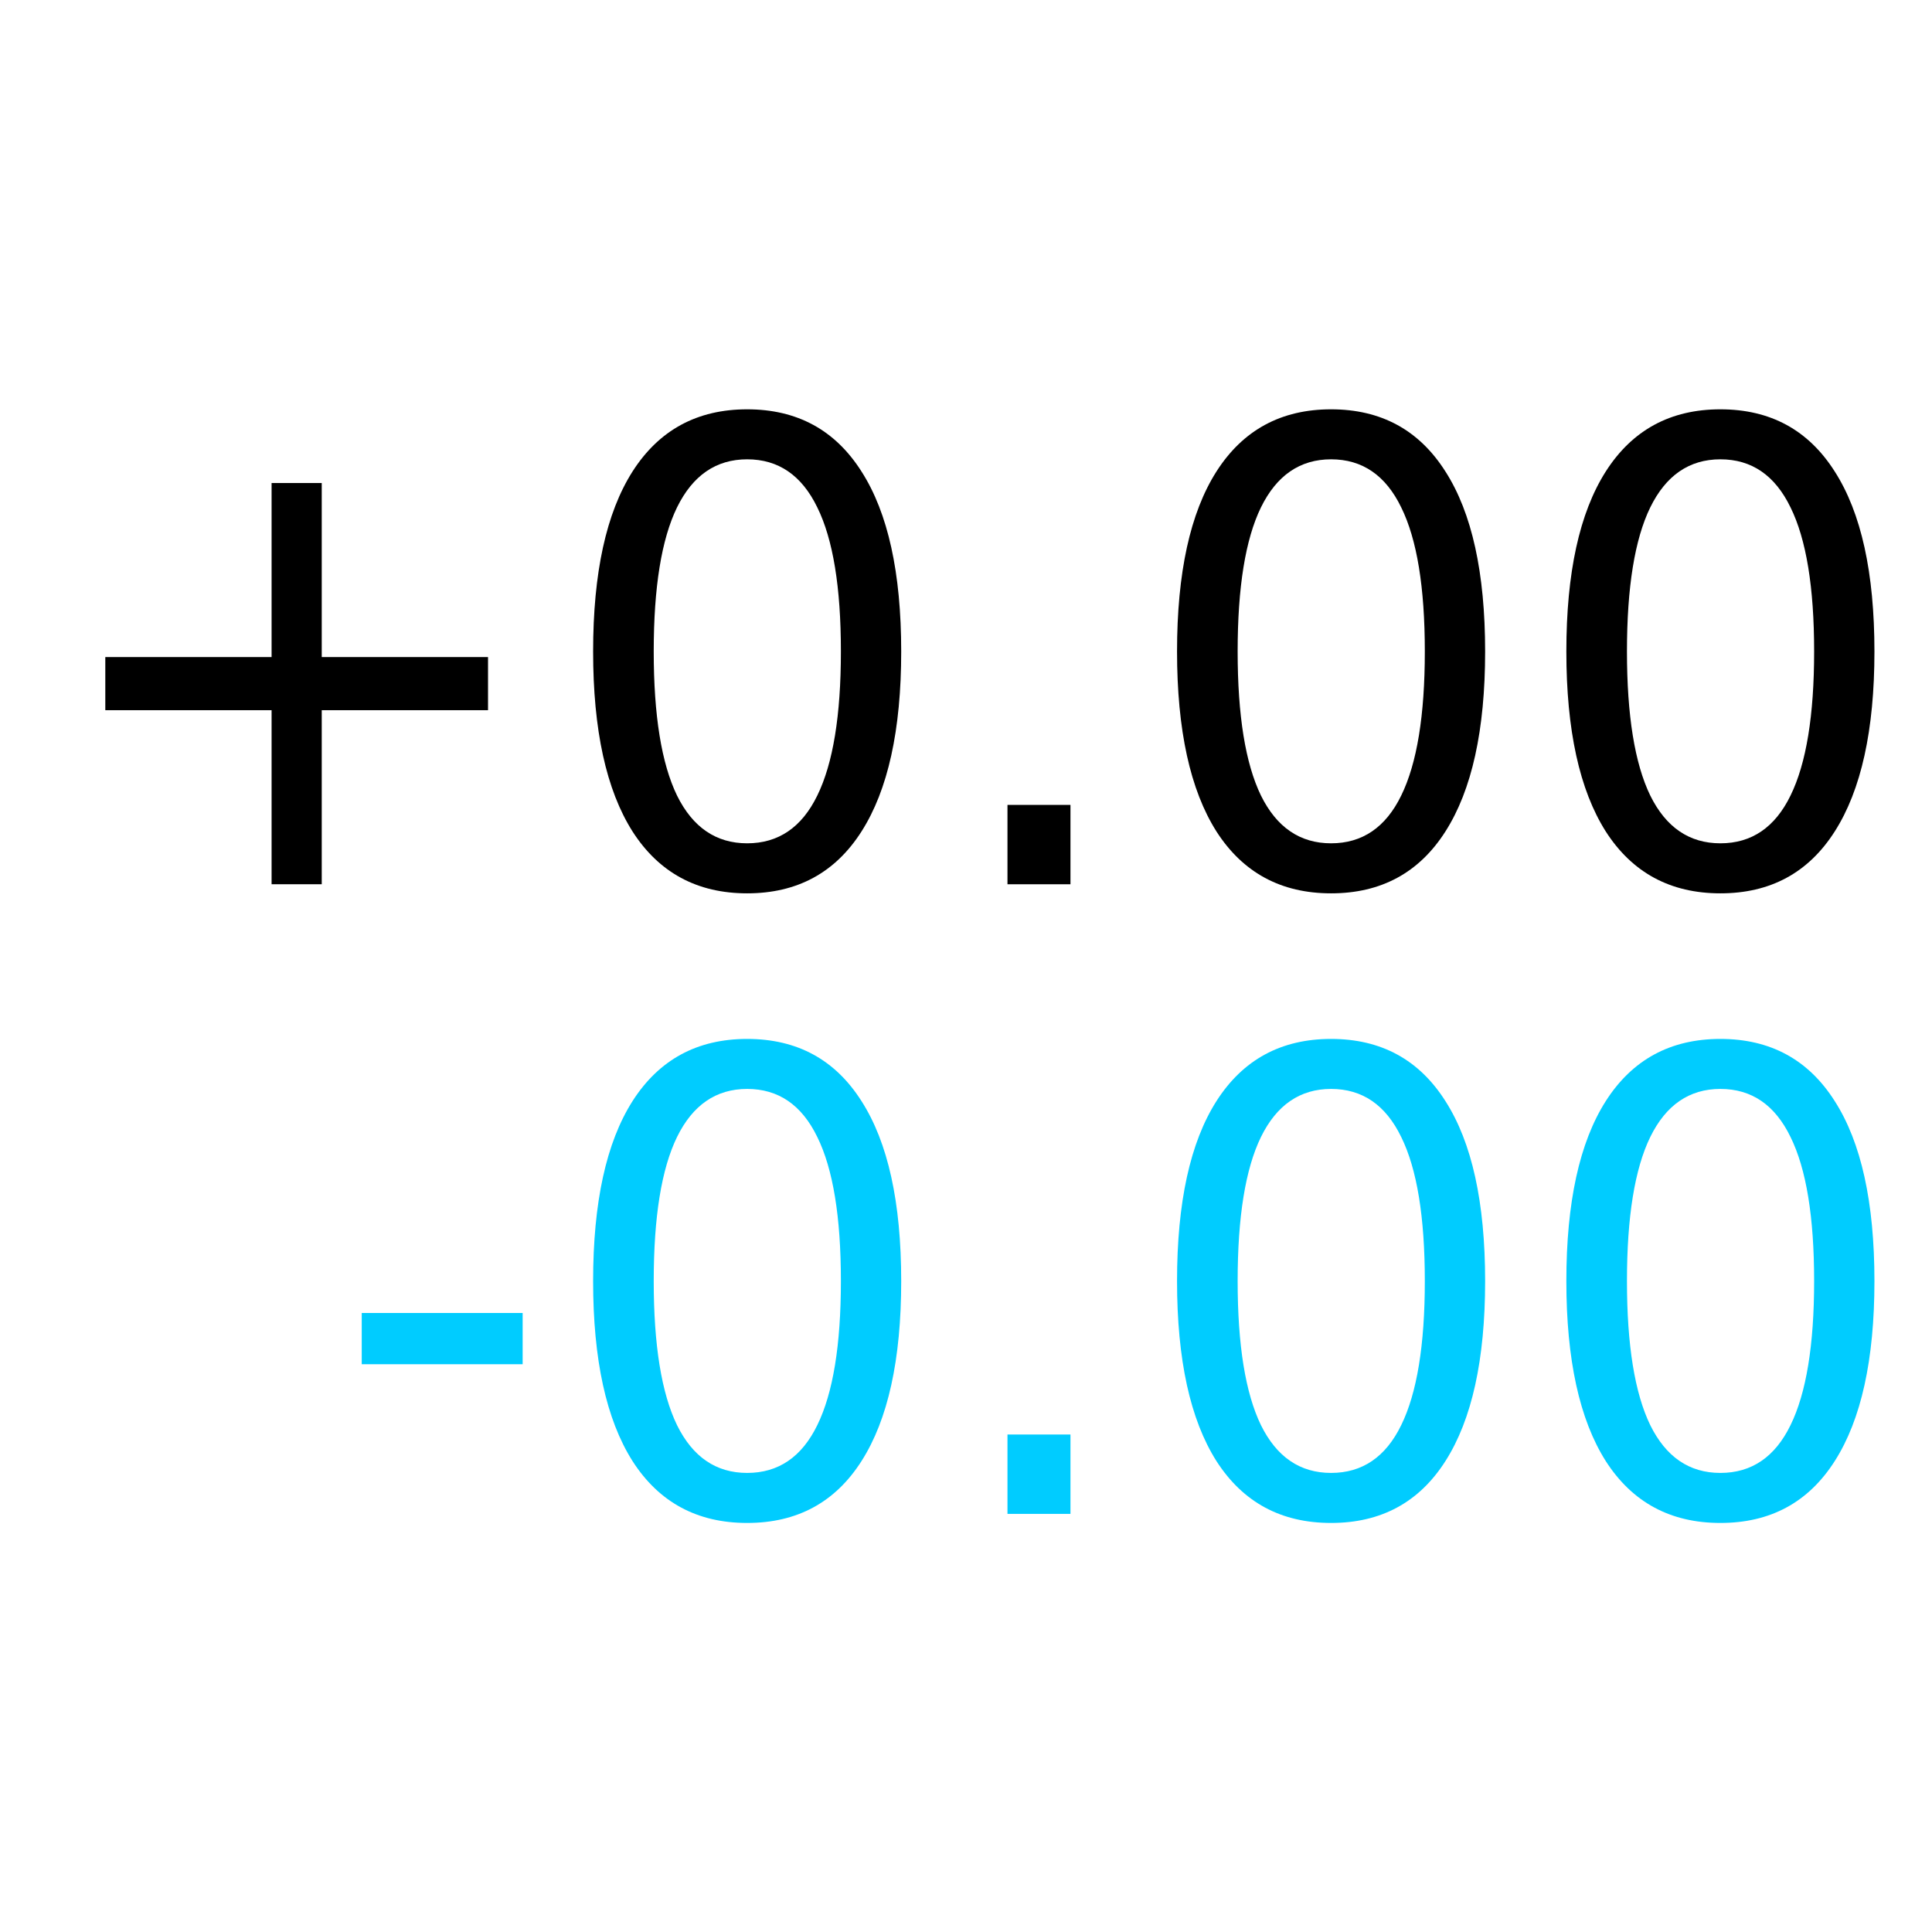 <svg xmlns="http://www.w3.org/2000/svg" viewBox="0 0 512 512"><g transform="matrix(1.135 0 0 1.188-73.827 0)"><path d="m140.17 107.75v38.825h38.825v11.85h-38.825v38.825h-11.71v-38.825h-38.825v-11.85h38.825v-38.825h11.71"/><path d="m239.5 102.46c-7.249 0-12.709 3.578-16.38 10.734-3.625 7.11-5.437 17.821-5.437 32.13 0 14.266 1.812 24.977 5.437 32.13 3.671 7.11 9.131 10.665 16.38 10.665 7.296 0 12.756-3.555 16.38-10.665 3.671-7.156 5.507-17.867 5.507-32.13 0-14.313-1.836-25.02-5.507-32.13-3.625-7.156-9.08-10.734-16.38-10.734m0-11.153c11.664 0 20.563 4.624 26.697 13.871 6.18 9.201 9.271 22.584 9.271 40.15 0 17.519-3.09 30.902-9.271 40.15-6.134 9.201-15.03 13.801-26.697 13.801-11.664 0-20.586-4.601-26.766-13.801-6.134-9.247-9.201-22.631-9.201-40.15 0-17.565 3.067-30.948 9.201-40.15 6.18-9.247 15.1-13.871 26.766-13.871"/><path d="m300.28 179.55h14.707v17.705h-14.707v-17.705"/><path d="m375.84 102.46c-7.249 0-12.709 3.578-16.38 10.734-3.625 7.11-5.437 17.821-5.437 32.13 0 14.266 1.812 24.977 5.437 32.13 3.671 7.11 9.131 10.665 16.38 10.665 7.296 0 12.756-3.555 16.38-10.665 3.671-7.156 5.507-17.867 5.507-32.13 0-14.313-1.836-25.02-5.507-32.13-3.625-7.156-9.08-10.734-16.38-10.734m0-11.153c11.664 0 20.563 4.624 26.697 13.871 6.18 9.201 9.271 22.584 9.271 40.15 0 17.519-3.09 30.902-9.271 40.15-6.134 9.201-15.03 13.801-26.697 13.801-11.664 0-20.586-4.601-26.766-13.801-6.134-9.247-9.201-22.631-9.201-40.15 0-17.565 3.067-30.948 9.201-40.15 6.18-9.247 15.1-13.871 26.766-13.871"/><path d="m466.74 102.46c-7.249 0-12.709 3.578-16.38 10.734-3.625 7.11-5.437 17.821-5.437 32.13 0 14.266 1.812 24.977 5.437 32.13 3.671 7.11 9.131 10.665 16.38 10.665 7.296 0 12.756-3.555 16.38-10.665 3.671-7.156 5.507-17.867 5.507-32.13 0-14.313-1.836-25.02-5.507-32.13-3.625-7.156-9.08-10.734-16.38-10.734m0-11.153c11.664 0 20.563 4.624 26.697 13.871 6.18 9.201 9.271 22.584 9.271 40.15 0 17.519-3.09 30.902-9.271 40.15-6.134 9.201-15.03 13.801-26.697 13.801-11.664 0-20.586-4.601-26.766-13.801-6.134-9.247-9.201-22.631-9.201-40.15 0-17.565 3.067-30.948 9.201-40.15 6.18-9.247 15.1-13.871 26.766-13.871"/><g style="fill:#00ccff"><path d="m149.51 292.89h37.57v11.431h-37.57v-11.431"/><path d="m239.5 242.91c-7.249 0-12.709 3.578-16.38 10.734-3.625 7.11-5.437 17.821-5.437 32.13 0 14.266 1.812 24.977 5.437 32.13 3.671 7.11 9.131 10.665 16.38 10.665 7.296 0 12.756-3.555 16.38-10.665 3.671-7.156 5.507-17.867 5.507-32.13 0-14.313-1.836-25.02-5.507-32.13-3.625-7.156-9.08-10.734-16.38-10.734m0-11.153c11.664 0 20.563 4.624 26.697 13.871 6.18 9.201 9.271 22.584 9.271 40.15 0 17.519-3.09 30.902-9.271 40.15-6.134 9.201-15.03 13.801-26.697 13.801-11.664 0-20.586-4.601-26.766-13.801-6.134-9.247-9.201-22.63-9.201-40.15 0-17.565 3.067-30.948 9.201-40.15 6.18-9.247 15.1-13.871 26.766-13.871"/><path d="m300.28 320h14.707v17.705h-14.707v-17.705"/><path d="m375.84 242.91c-7.249 0-12.709 3.578-16.38 10.734-3.625 7.11-5.437 17.821-5.437 32.13 0 14.266 1.812 24.977 5.437 32.13 3.671 7.11 9.131 10.665 16.38 10.665 7.296 0 12.756-3.555 16.38-10.665 3.671-7.156 5.507-17.867 5.507-32.13 0-14.313-1.836-25.02-5.507-32.13-3.625-7.156-9.08-10.734-16.38-10.734m0-11.153c11.664 0 20.563 4.624 26.697 13.871 6.18 9.201 9.271 22.584 9.271 40.15 0 17.519-3.09 30.902-9.271 40.15-6.134 9.201-15.03 13.801-26.697 13.801-11.664 0-20.586-4.601-26.766-13.801-6.134-9.247-9.201-22.63-9.201-40.15 0-17.565 3.067-30.948 9.201-40.15 6.18-9.247 15.1-13.871 26.766-13.871"/><path d="m466.74 242.91c-7.249 0-12.709 3.578-16.38 10.734-3.625 7.11-5.437 17.821-5.437 32.13 0 14.266 1.812 24.977 5.437 32.13 3.671 7.11 9.131 10.665 16.38 10.665 7.296 0 12.756-3.555 16.38-10.665 3.671-7.156 5.507-17.867 5.507-32.13 0-14.313-1.836-25.02-5.507-32.13-3.625-7.156-9.08-10.734-16.38-10.734m0-11.153c11.664 0 20.563 4.624 26.697 13.871 6.18 9.201 9.271 22.584 9.271 40.15 0 17.519-3.09 30.902-9.271 40.15-6.134 9.201-15.03 13.801-26.697 13.801-11.664 0-20.586-4.601-26.766-13.801-6.134-9.247-9.201-22.63-9.201-40.15 0-17.565 3.067-30.948 9.201-40.15 6.18-9.247 15.1-13.871 26.766-13.871"/></g></g></svg>
